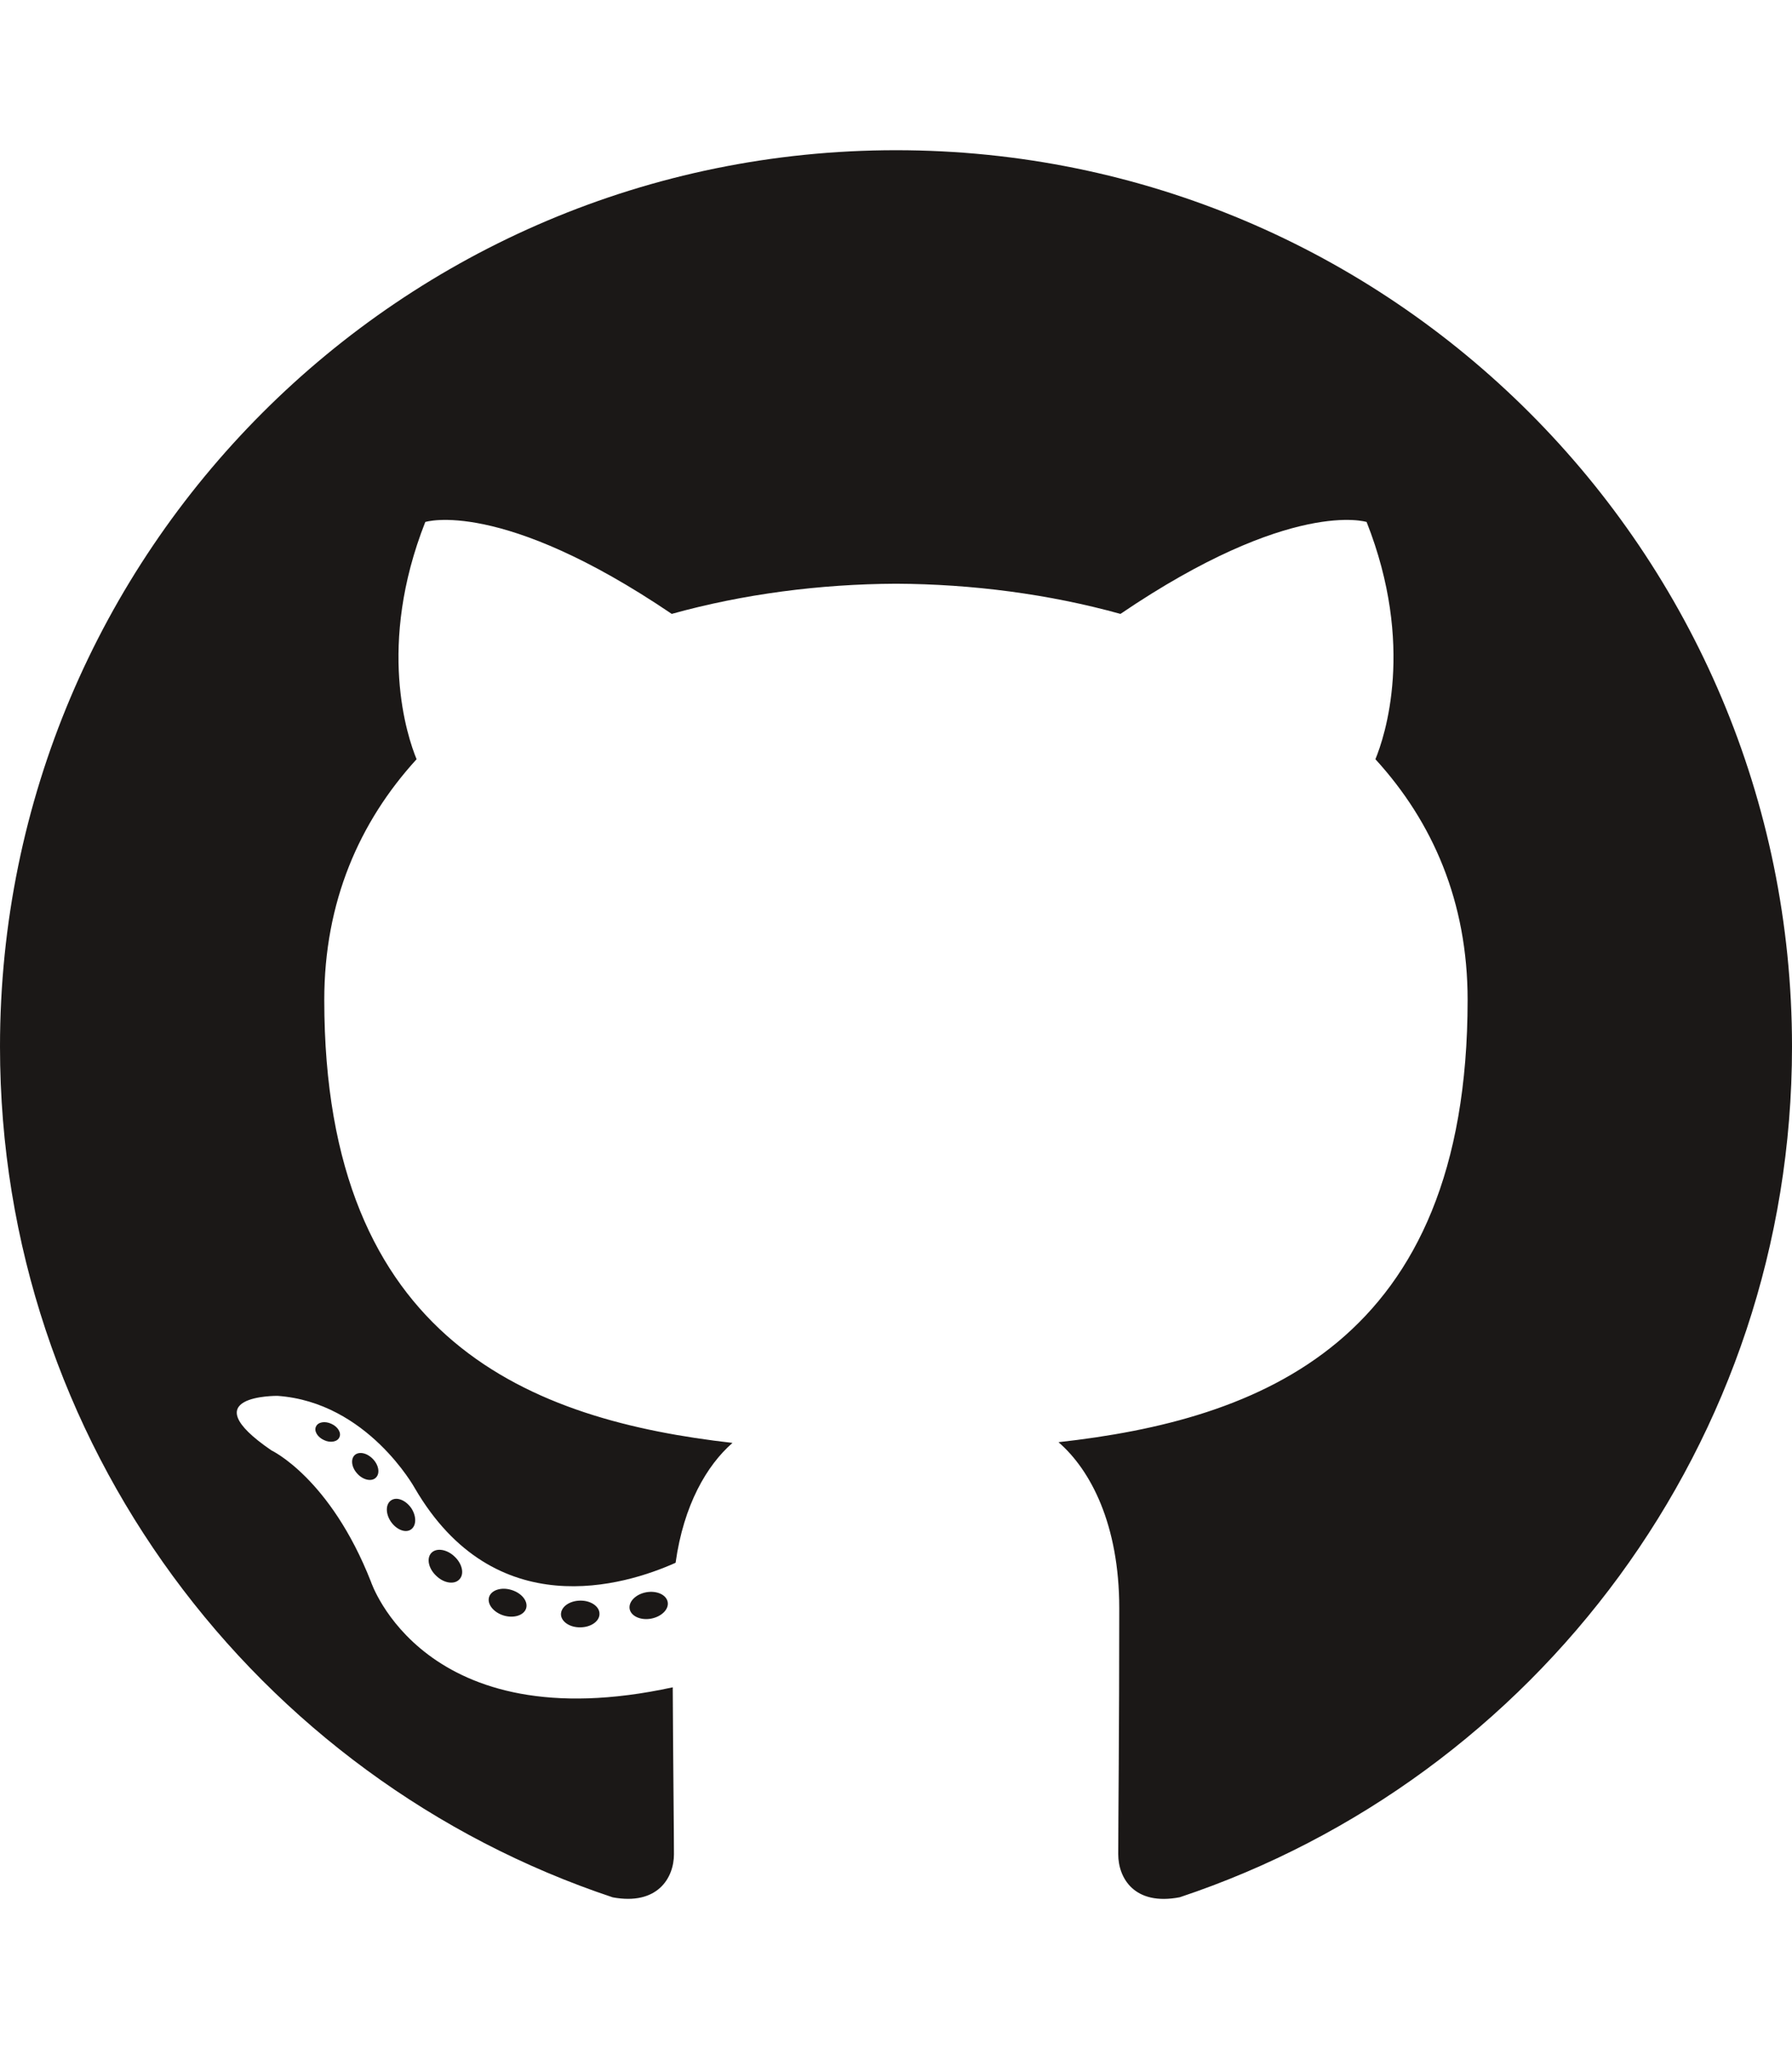<?xml version="1.0" encoding="UTF-8" standalone="no"?>
<!-- Created with Inkscape (http://www.inkscape.org/) -->

<svg
    xmlns:dc="http://purl.org/dc/elements/1.1/"
    xmlns:cc="http://creativecommons.org/ns#"
    xmlns:rdf="http://www.w3.org/1999/02/22-rdf-syntax-ns#"
    xmlns:sodipodi="http://sodipodi.sourceforge.net/DTD/sodipodi-0.dtd"
    xmlns:inkscape="http://www.inkscape.org/namespaces/inkscape"
    xmlns="http://www.w3.org/2000/svg"
    width="150.97"
    height="172.537"
    viewBox="0 0 150.97 172.537"
    id="svg4700"
    version="1.1"
    inkscape:version="0.91 r13725"
    sodipodi:docname="github-logo.svg">
    <defs
        id="defs4702"/>
    <sodipodi:namedview
        id="base"
        pagecolor="#ffffff"
        bordercolor="#666666"
        borderopacity="1.0"
        inkscape:pageopacity="0.0"
        inkscape:pageshadow="2"
        inkscape:zoom="1.979899"
        inkscape:cx="-9.885402"
        inkscape:cy="67.642883"
        inkscape:document-units="px"
        inkscape:current-layer="layer1"
        showgrid="false"
        fit-margin-top="12.648"
        fit-margin-left="0"
        fit-margin-right="0"
        fit-margin-bottom="12.648"
        units="px"
        inkscape:window-width="1366"
        inkscape:window-height="705"
        inkscape:window-x="-8"
        inkscape:window-y="-8"
        inkscape:window-maximized="1"/>
    <g
        inkscape:label="Layer 1"
        inkscape:groupmode="layer"
        id="layer1"
        transform="translate(-275.944,-271.808)">
        <path
            inkscape:connector-curvature="0"
            id="path4162"
            style="fill:#1b1817;fill-opacity:1;fill-rule:evenodd;stroke:none"
            d="m 351.429,284.456 c -41.684,0 -75.485,33.794 -75.485,75.485 0,33.35 21.629,61.645 51.621,71.626 3.772,0.699 5.157,-1.637 5.157,-3.631 0,-1.799 -0.07,-7.746 -0.102,-14.054 -21,4.566 -25.431,-8.906 -25.431,-8.906 -3.434,-8.724 -8.381,-11.045 -8.381,-11.045 -6.849,-4.685 0.516,-4.589 0.516,-4.589 7.58,0.532 11.571,7.78 11.571,7.78 6.732,11.539 17.659,8.203 21.966,6.274 0.679,-4.878 2.634,-8.209 4.793,-10.094 -16.766,-1.907 -34.391,-8.381 -34.391,-37.305 0,-8.24 2.949,-14.975 7.777,-20.261 -0.784,-1.901 -3.368,-9.579 0.733,-19.976 0,0 6.339,-2.027 20.762,7.739 6.021,-1.673 12.479,-2.511 18.894,-2.541 6.415,0.03 12.877,0.869 18.91,2.541 14.408,-9.766 20.738,-7.739 20.738,-7.739 4.109,10.398 1.525,18.075 0.741,19.976 4.84,5.286 7.768,12.021 7.768,20.261 0,28.994 -17.659,35.376 -34.468,37.245 2.708,2.342 5.12,6.936 5.12,13.979 0,10.1 -0.086,18.229 -0.086,20.715 0,2.01 1.357,4.362 5.184,3.623 29.977,-9.992 51.579,-38.278 51.579,-71.618 0,-41.691 -33.796,-75.485 -75.485,-75.485"/>
        <path
            inkscape:connector-curvature="0"
            id="path4166"
            style="fill:#1b1817;fill-opacity:1;fill-rule:nonzero;stroke:none"
            d="m 304.534,392.835 c -0.166,0.376 -0.756,0.489 -1.294,0.231 -0.549,-0.247 -0.855,-0.759 -0.677,-1.135 0.163,-0.385 0.752,-0.492 1.3,-0.235 0.547,0.246 0.86,0.762 0.671,1.139"/>
        <path
            inkscape:connector-curvature="0"
            id="path4170"
            style="fill:#1b1817;fill-opacity:1;fill-rule:nonzero;stroke:none"
            d="m 307.592,396.245 c -0.36,0.334 -1.065,0.179 -1.541,-0.349 -0.495,-0.526 -0.586,-1.231 -0.221,-1.569 0.371,-0.334 1.054,-0.177 1.548,0.349 0.495,0.532 0.591,1.23 0.215,1.569"/>
        <path
            inkscape:connector-curvature="0"
            id="path4174"
            style="fill:#1b1817;fill-opacity:1;fill-rule:nonzero;stroke:none"
            d="m 310.568,400.592 c -0.463,0.323 -1.22,0.021 -1.688,-0.65 -0.463,-0.672 -0.463,-1.478 0.011,-1.8 0.468,-0.323 1.214,-0.031 1.688,0.634 0.461,0.682 0.461,1.488 -0.011,1.816"/>
        <path
            inkscape:connector-curvature="0"
            id="path4178"
            style="fill:#1b1817;fill-opacity:1;fill-rule:nonzero;stroke:none"
            d="m 314.645,404.793 c -0.414,0.456 -1.295,0.334 -1.94,-0.29 -0.66,-0.608 -0.844,-1.471 -0.43,-1.927 0.42,-0.458 1.306,-0.329 1.956,0.289 0.655,0.608 0.854,1.478 0.414,1.929"/>
        <path
            inkscape:connector-curvature="0"
            id="path4182"
            style="fill:#1b1817;fill-opacity:1;fill-rule:nonzero;stroke:none"
            d="m 320.27,407.231 c -0.184,0.591 -1.031,0.859 -1.886,0.608 -0.854,-0.259 -1.413,-0.95 -1.24,-1.548 0.177,-0.595 1.03,-0.875 1.891,-0.606 0.853,0.258 1.413,0.945 1.235,1.546"/>
        <path
            inkscape:connector-curvature="0"
            id="path4186"
            style="fill:#1b1817;fill-opacity:1;fill-rule:nonzero;stroke:none"
            d="m 326.448,407.683 c 0.021,0.623 -0.704,1.139 -1.601,1.15 -0.902,0.02 -1.634,-0.484 -1.644,-1.096 0,-0.629 0.71,-1.139 1.611,-1.155 0.897,-0.018 1.634,0.484 1.634,1.101"/>
        <path
            inkscape:connector-curvature="0"
            id="path4190"
            style="fill:#1b1817;fill-opacity:1;fill-rule:nonzero;stroke:none"
            d="m 332.196,406.705 c 0.107,0.606 -0.516,1.23 -1.407,1.396 -0.876,0.161 -1.688,-0.215 -1.799,-0.816 -0.109,-0.623 0.525,-1.246 1.401,-1.407 0.892,-0.155 1.691,0.21 1.805,0.828"/>
    </g>
</svg>
